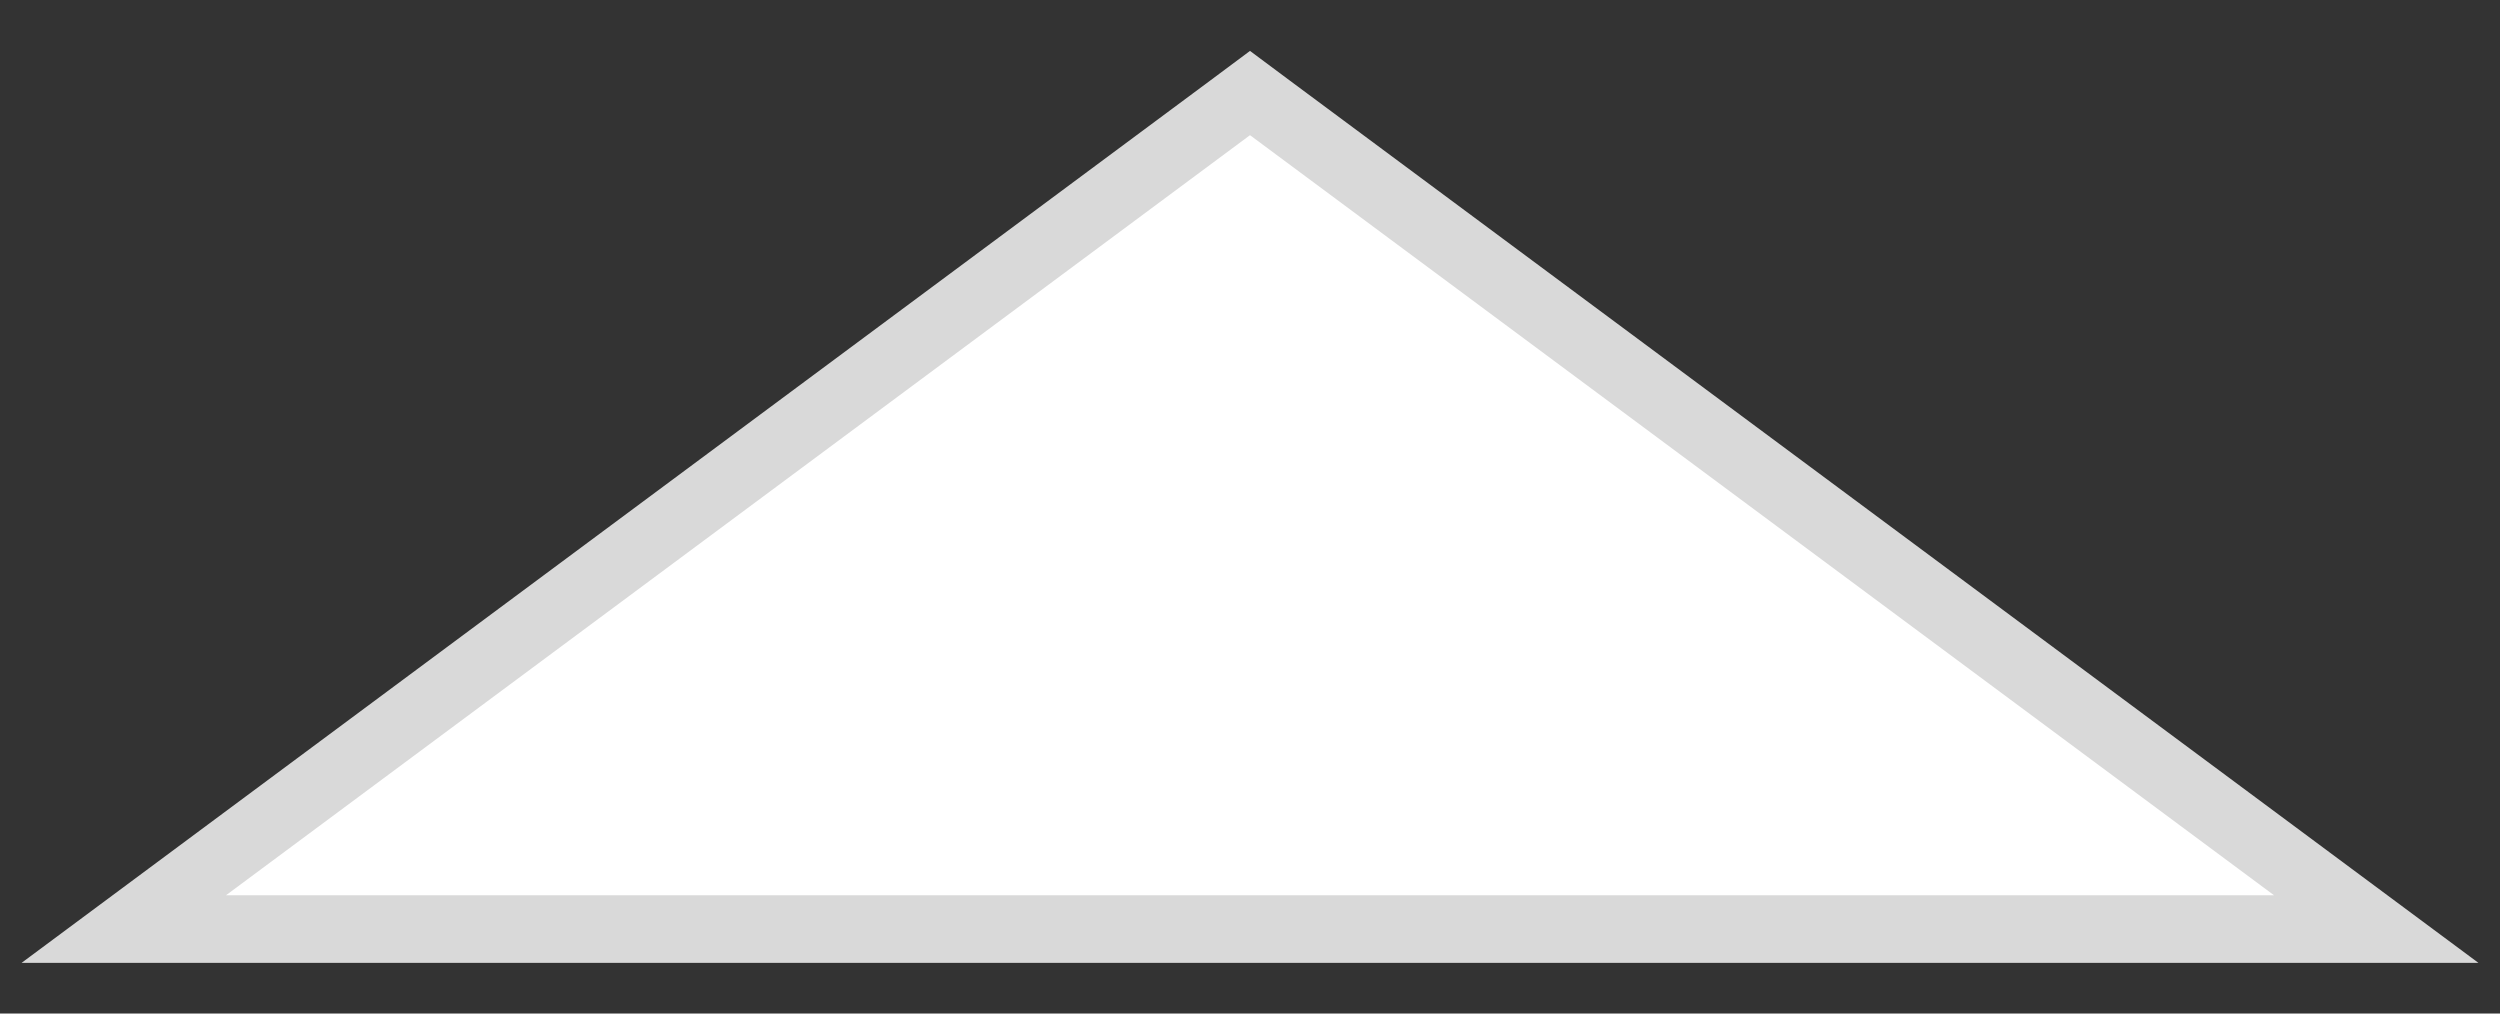 <svg width="37" height="15" viewBox="0 0 37 15" fill="none" xmlns="http://www.w3.org/2000/svg">
<rect x="0" y="0" width="37" height="15" fill="#333333" stroke="none"/>
<path d="M18.798 1.599L18.5 1.377L18.202 1.599L3.047 12.848L1.832 13.75H3.345H33.655H35.168L33.953 12.848L18.798 1.599Z" fill="white" stroke="#D9D9D9"/>
</svg>
